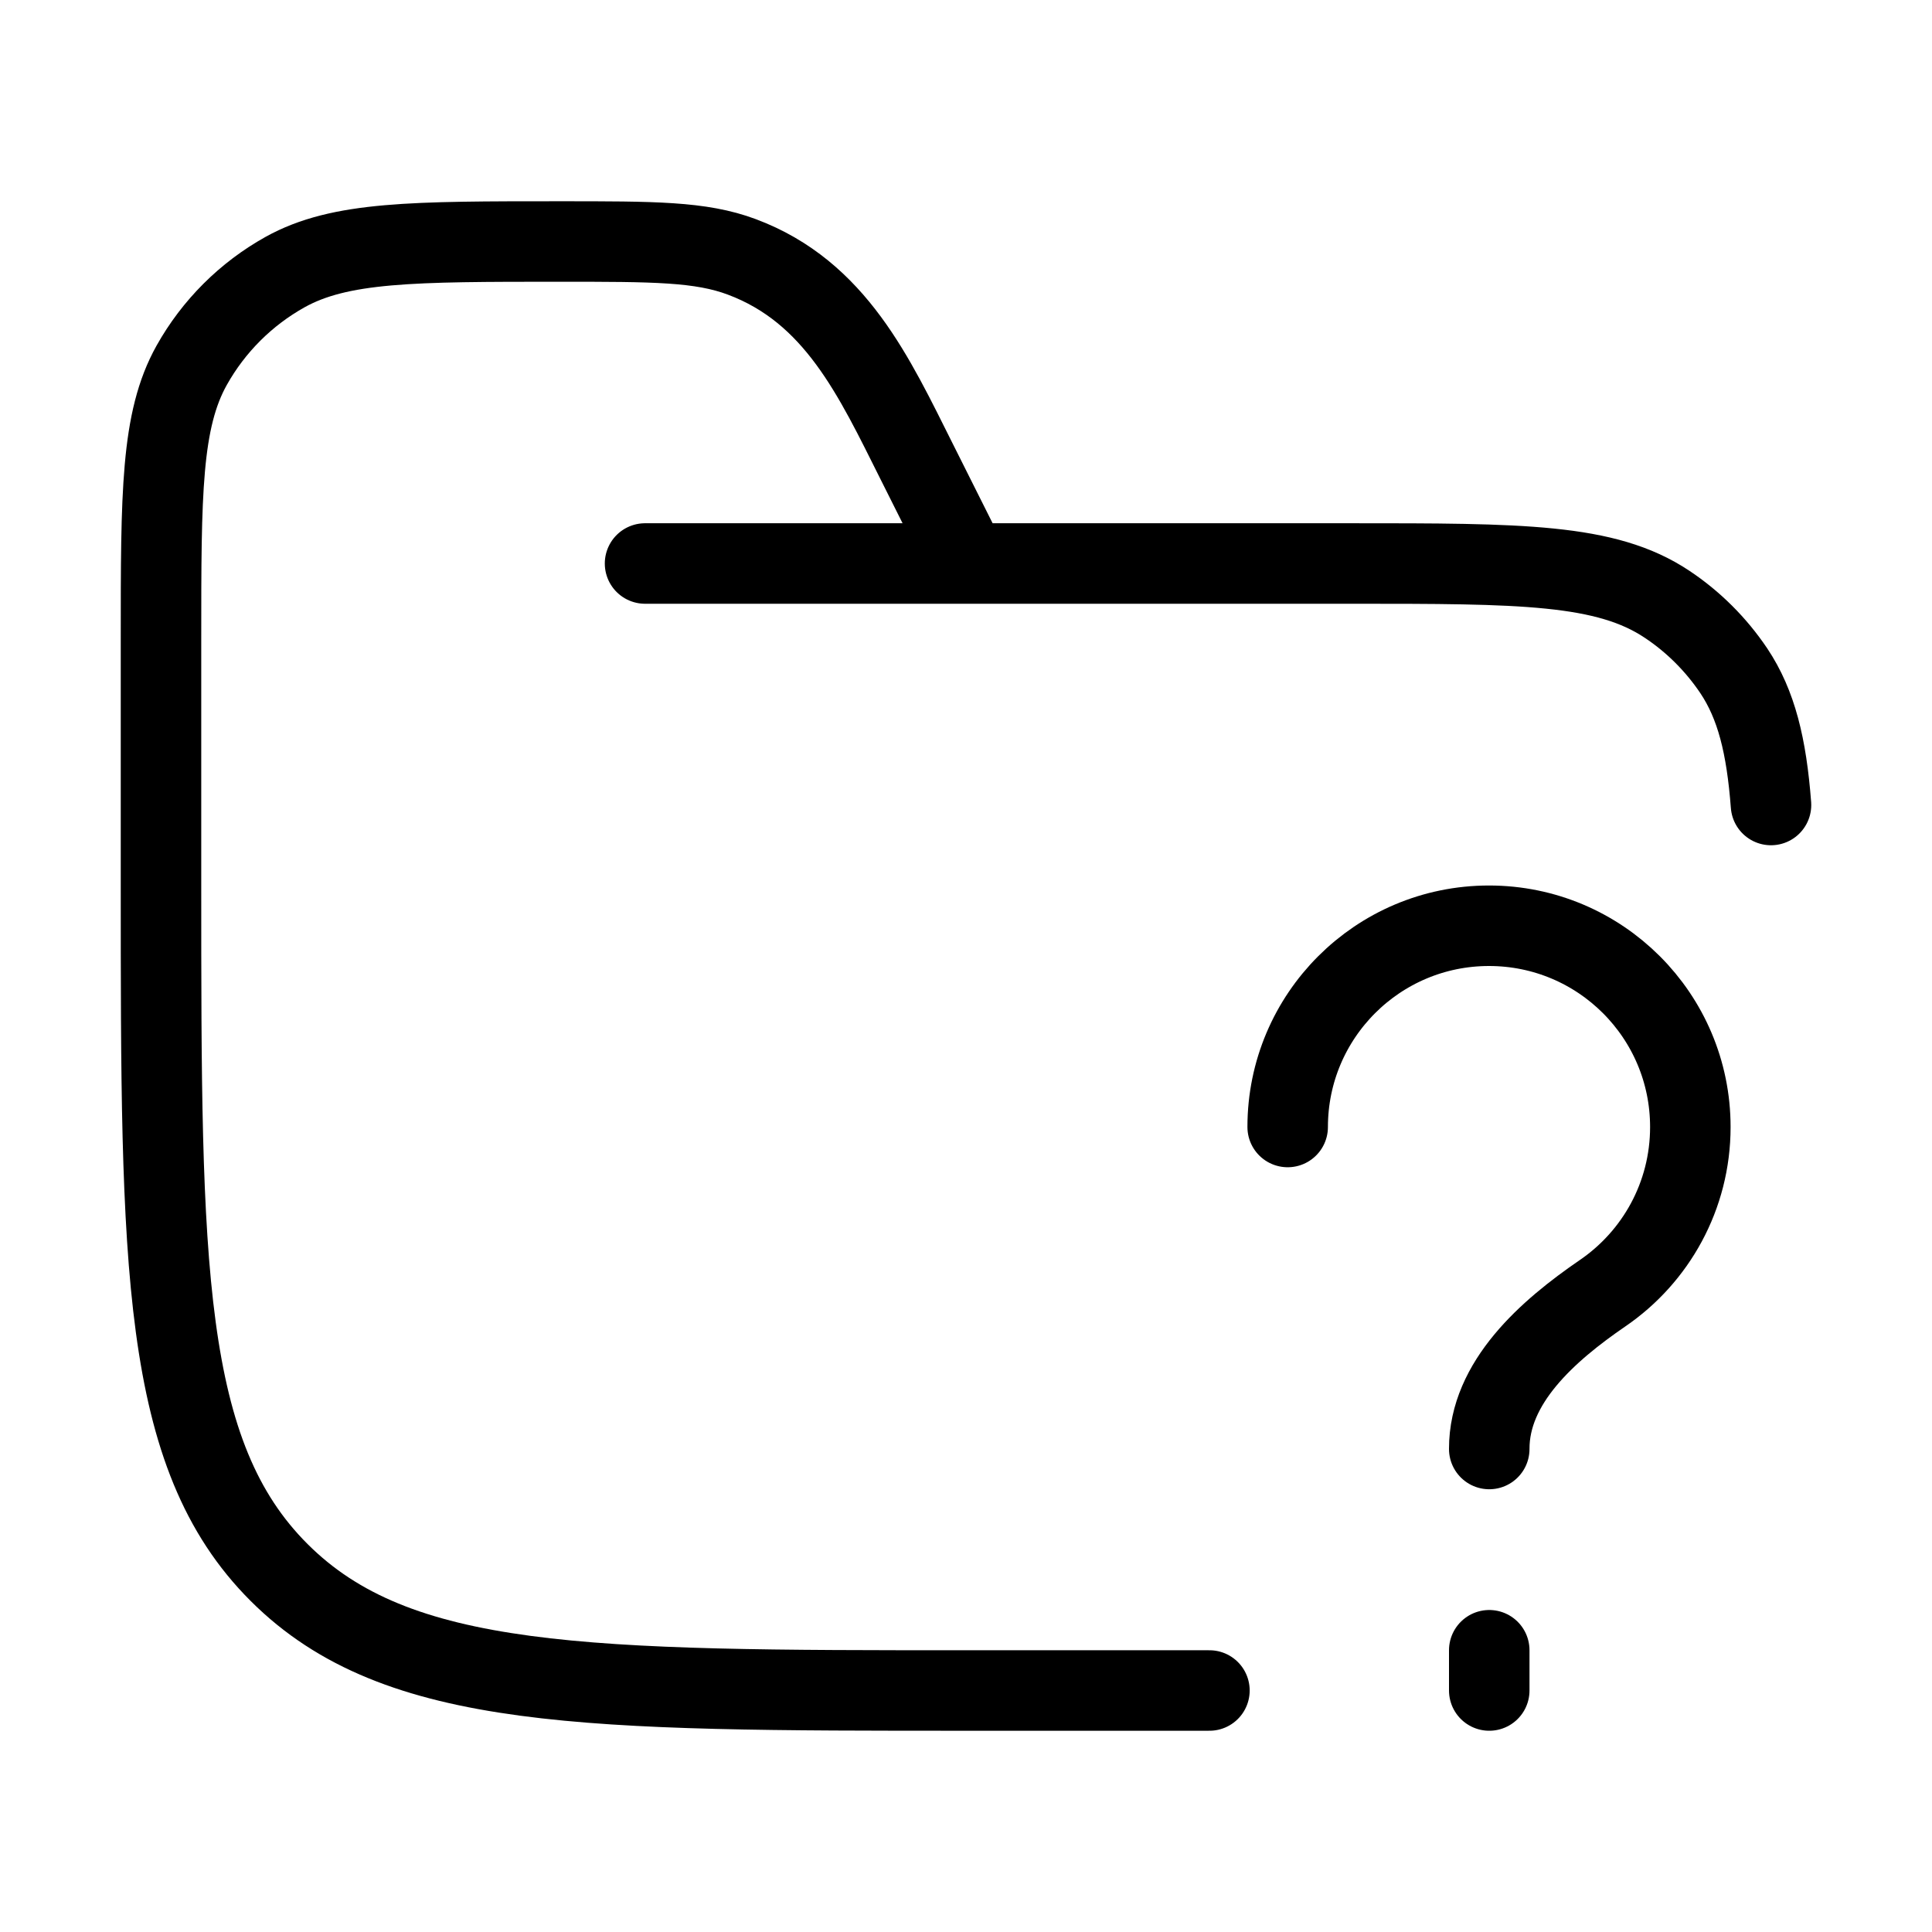 <svg xmlns="http://www.w3.org/2000/svg" viewBox="0 0 24 24" fill="none" stroke="currentColor" stroke-linecap="round" stroke-linejoin="round">
  <path d="M15.996 14C15.996 12.619 17.116 11.5 18.497 11.5C19.879 11.5 20.998 12.619 20.998 14C20.998 14.857 20.567 15.614 19.909 16.064C19.226 16.532 18.498 17.172 18.5 18M18.5 20.5V21" stroke="currentColor" key="k0" />
  <path d="M15.024 21H12.022C7.298 21 4.935 21 3.468 19.535C2 18.071 2 15.714 2 11V7.944C2 6.128 2 5.22 2.381 4.538C2.653 4.052 3.055 3.651 3.541 3.38C4.224 3 5.135 3 6.955 3C8.122 3 8.705 3 9.215 3.191C10.381 3.627 10.861 4.684 11.387 5.733L12.022 7M8.013 7H16.783C18.894 7 19.95 7 20.708 7.506C21.036 7.724 21.318 8.006 21.538 8.333C21.819 8.754 21.944 9.266 22 10" stroke="currentColor" key="k1" />
</svg>